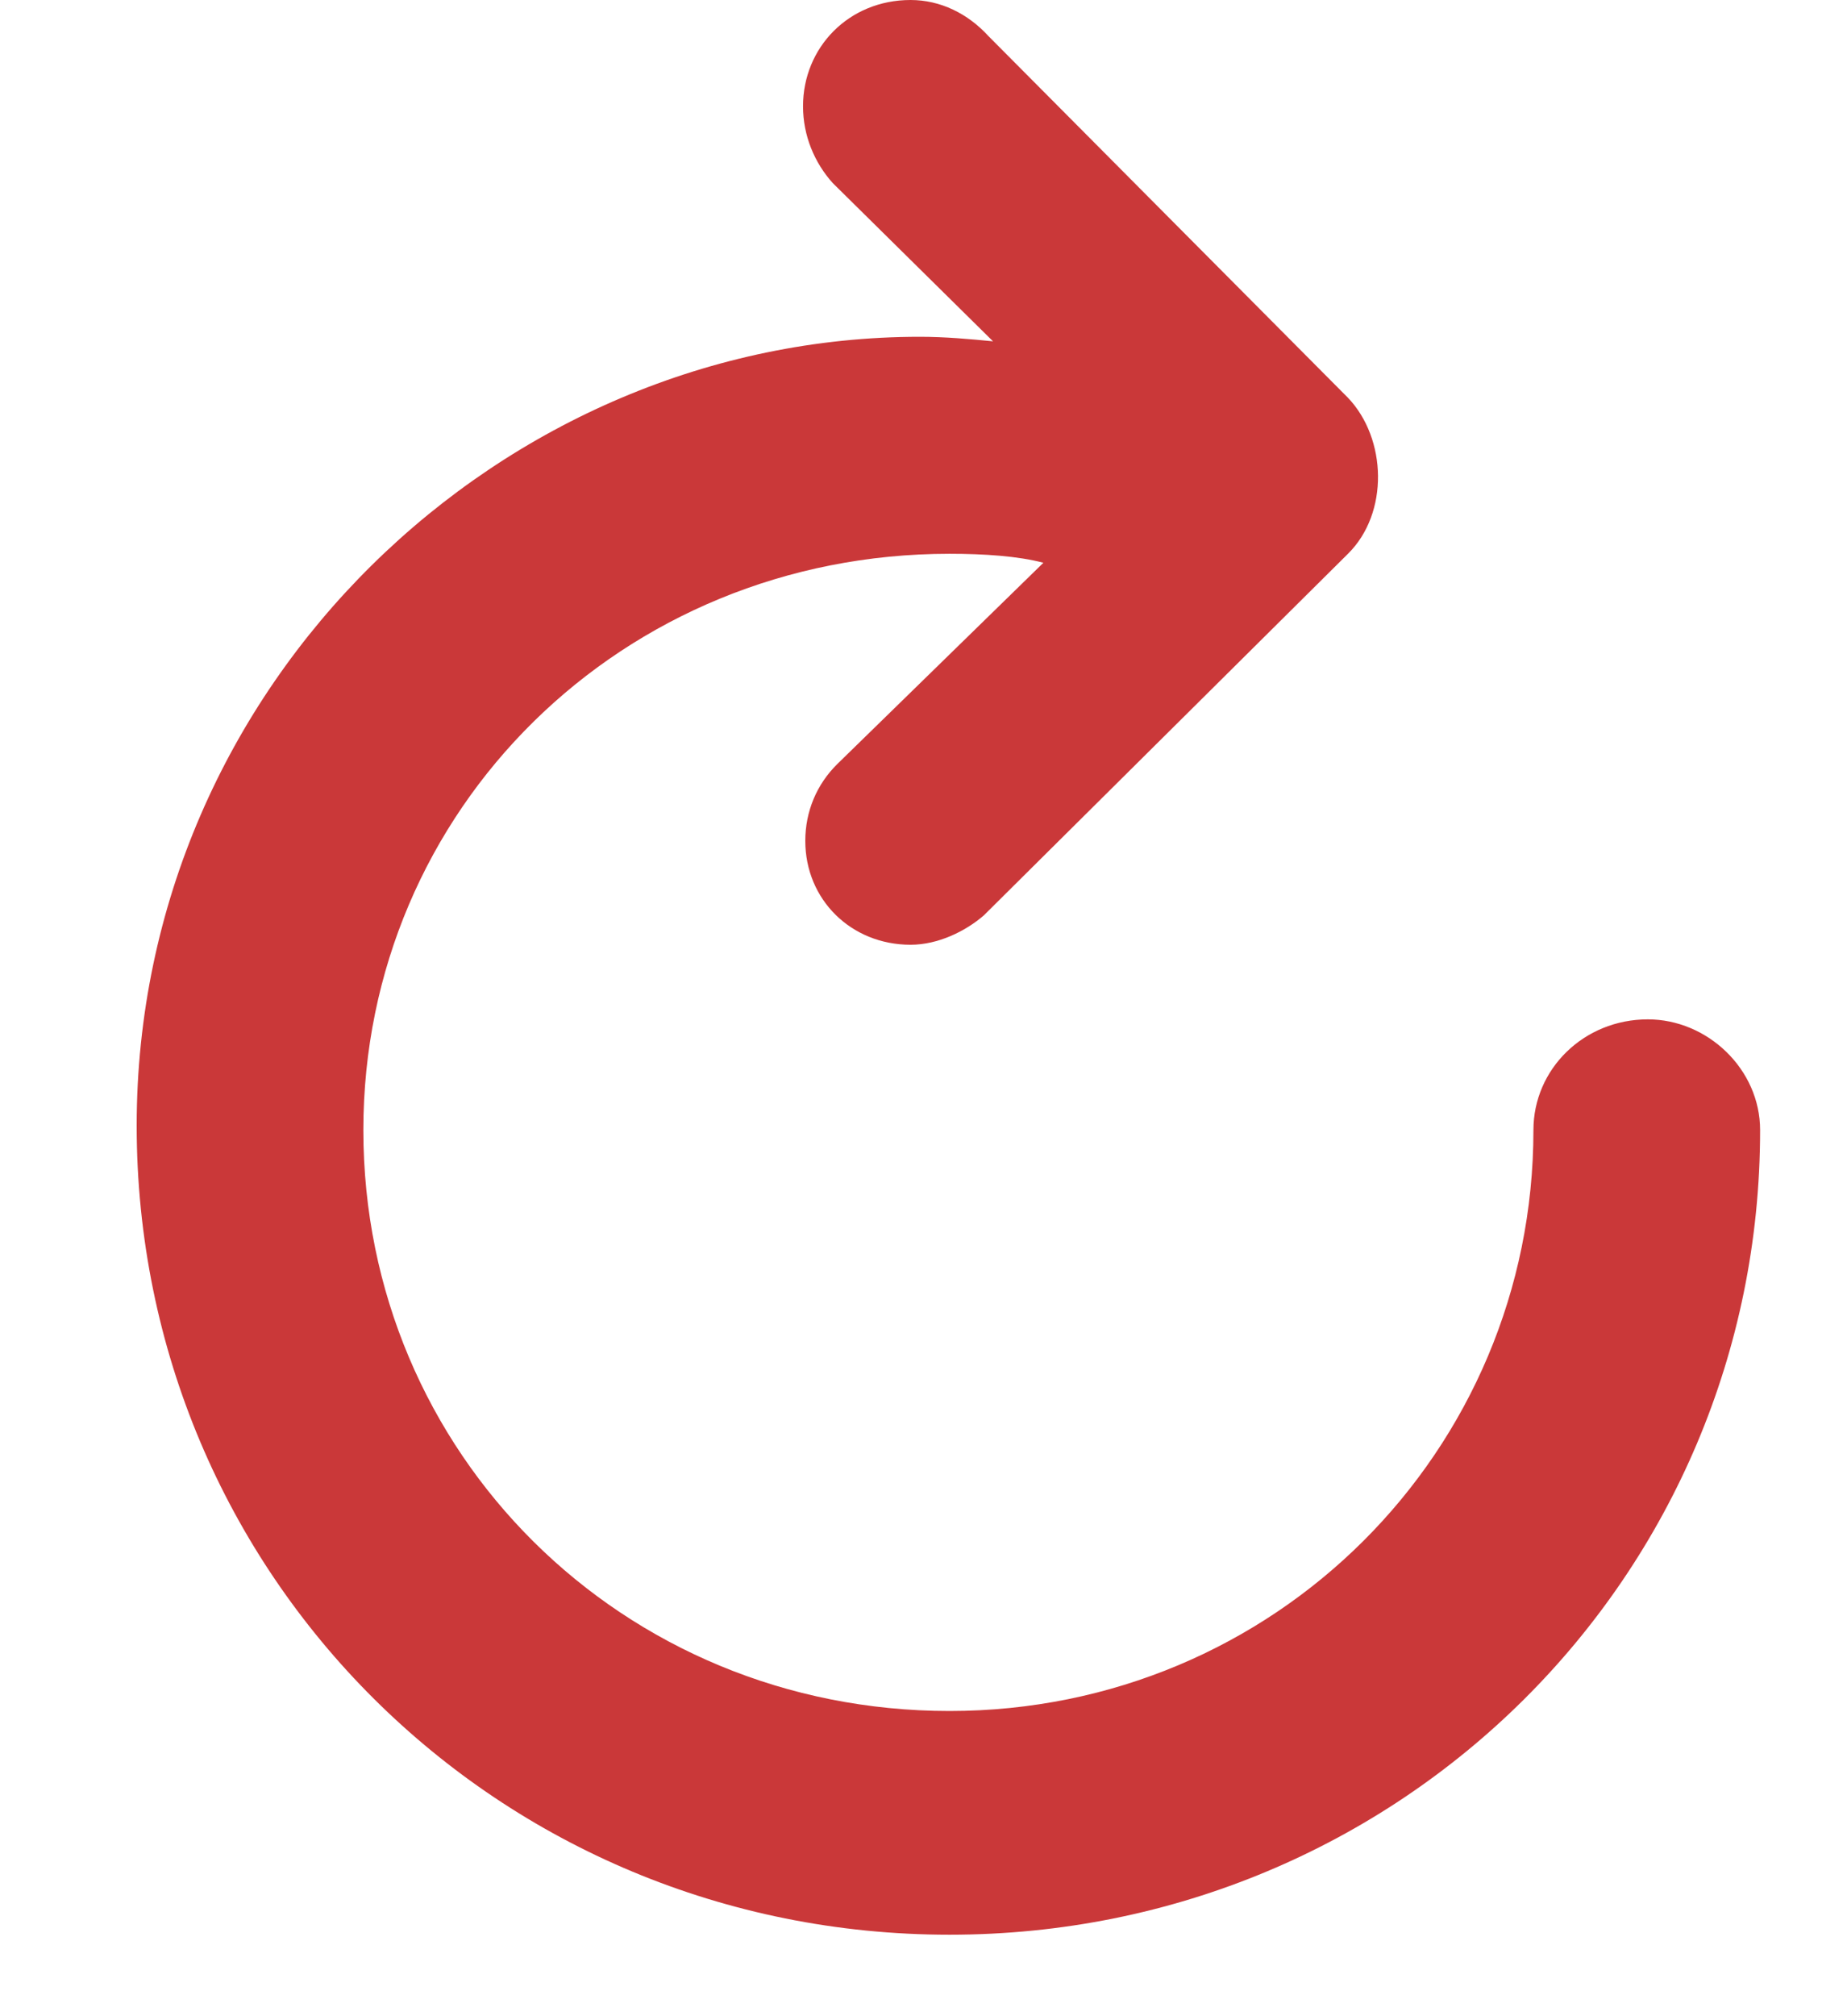 <svg width="22" height="24" viewBox="0 0 22 24" fill="none" xmlns="http://www.w3.org/2000/svg">
<path d="M1.628 13.399C1.628 8.125 5.992 4.009 10.955 4.009C11.255 4.009 11.556 4.036 11.828 4.063L9.919 2.179C9.701 1.937 9.565 1.614 9.565 1.265C9.565 0.565 10.11 0 10.846 0C11.201 0 11.528 0.161 11.774 0.43L16.056 4.735C16.519 5.22 16.547 6.107 16.056 6.592L11.719 10.896C11.501 11.085 11.174 11.246 10.846 11.246C10.137 11.246 9.592 10.708 9.592 10.009C9.592 9.659 9.728 9.336 9.974 9.094L12.428 6.699C12.128 6.619 11.719 6.592 11.31 6.592C7.41 6.592 4.328 9.632 4.328 13.452C4.328 17.3 7.41 20.367 11.31 20.367C15.183 20.367 18.265 17.273 18.265 13.452C18.265 12.726 18.865 12.134 19.628 12.134C20.337 12.134 20.965 12.726 20.965 13.452C20.965 18.753 16.683 23.03 11.31 23.03C5.937 23.03 1.628 18.753 1.628 13.399Z" fill="#CA3839"/>
</svg>
